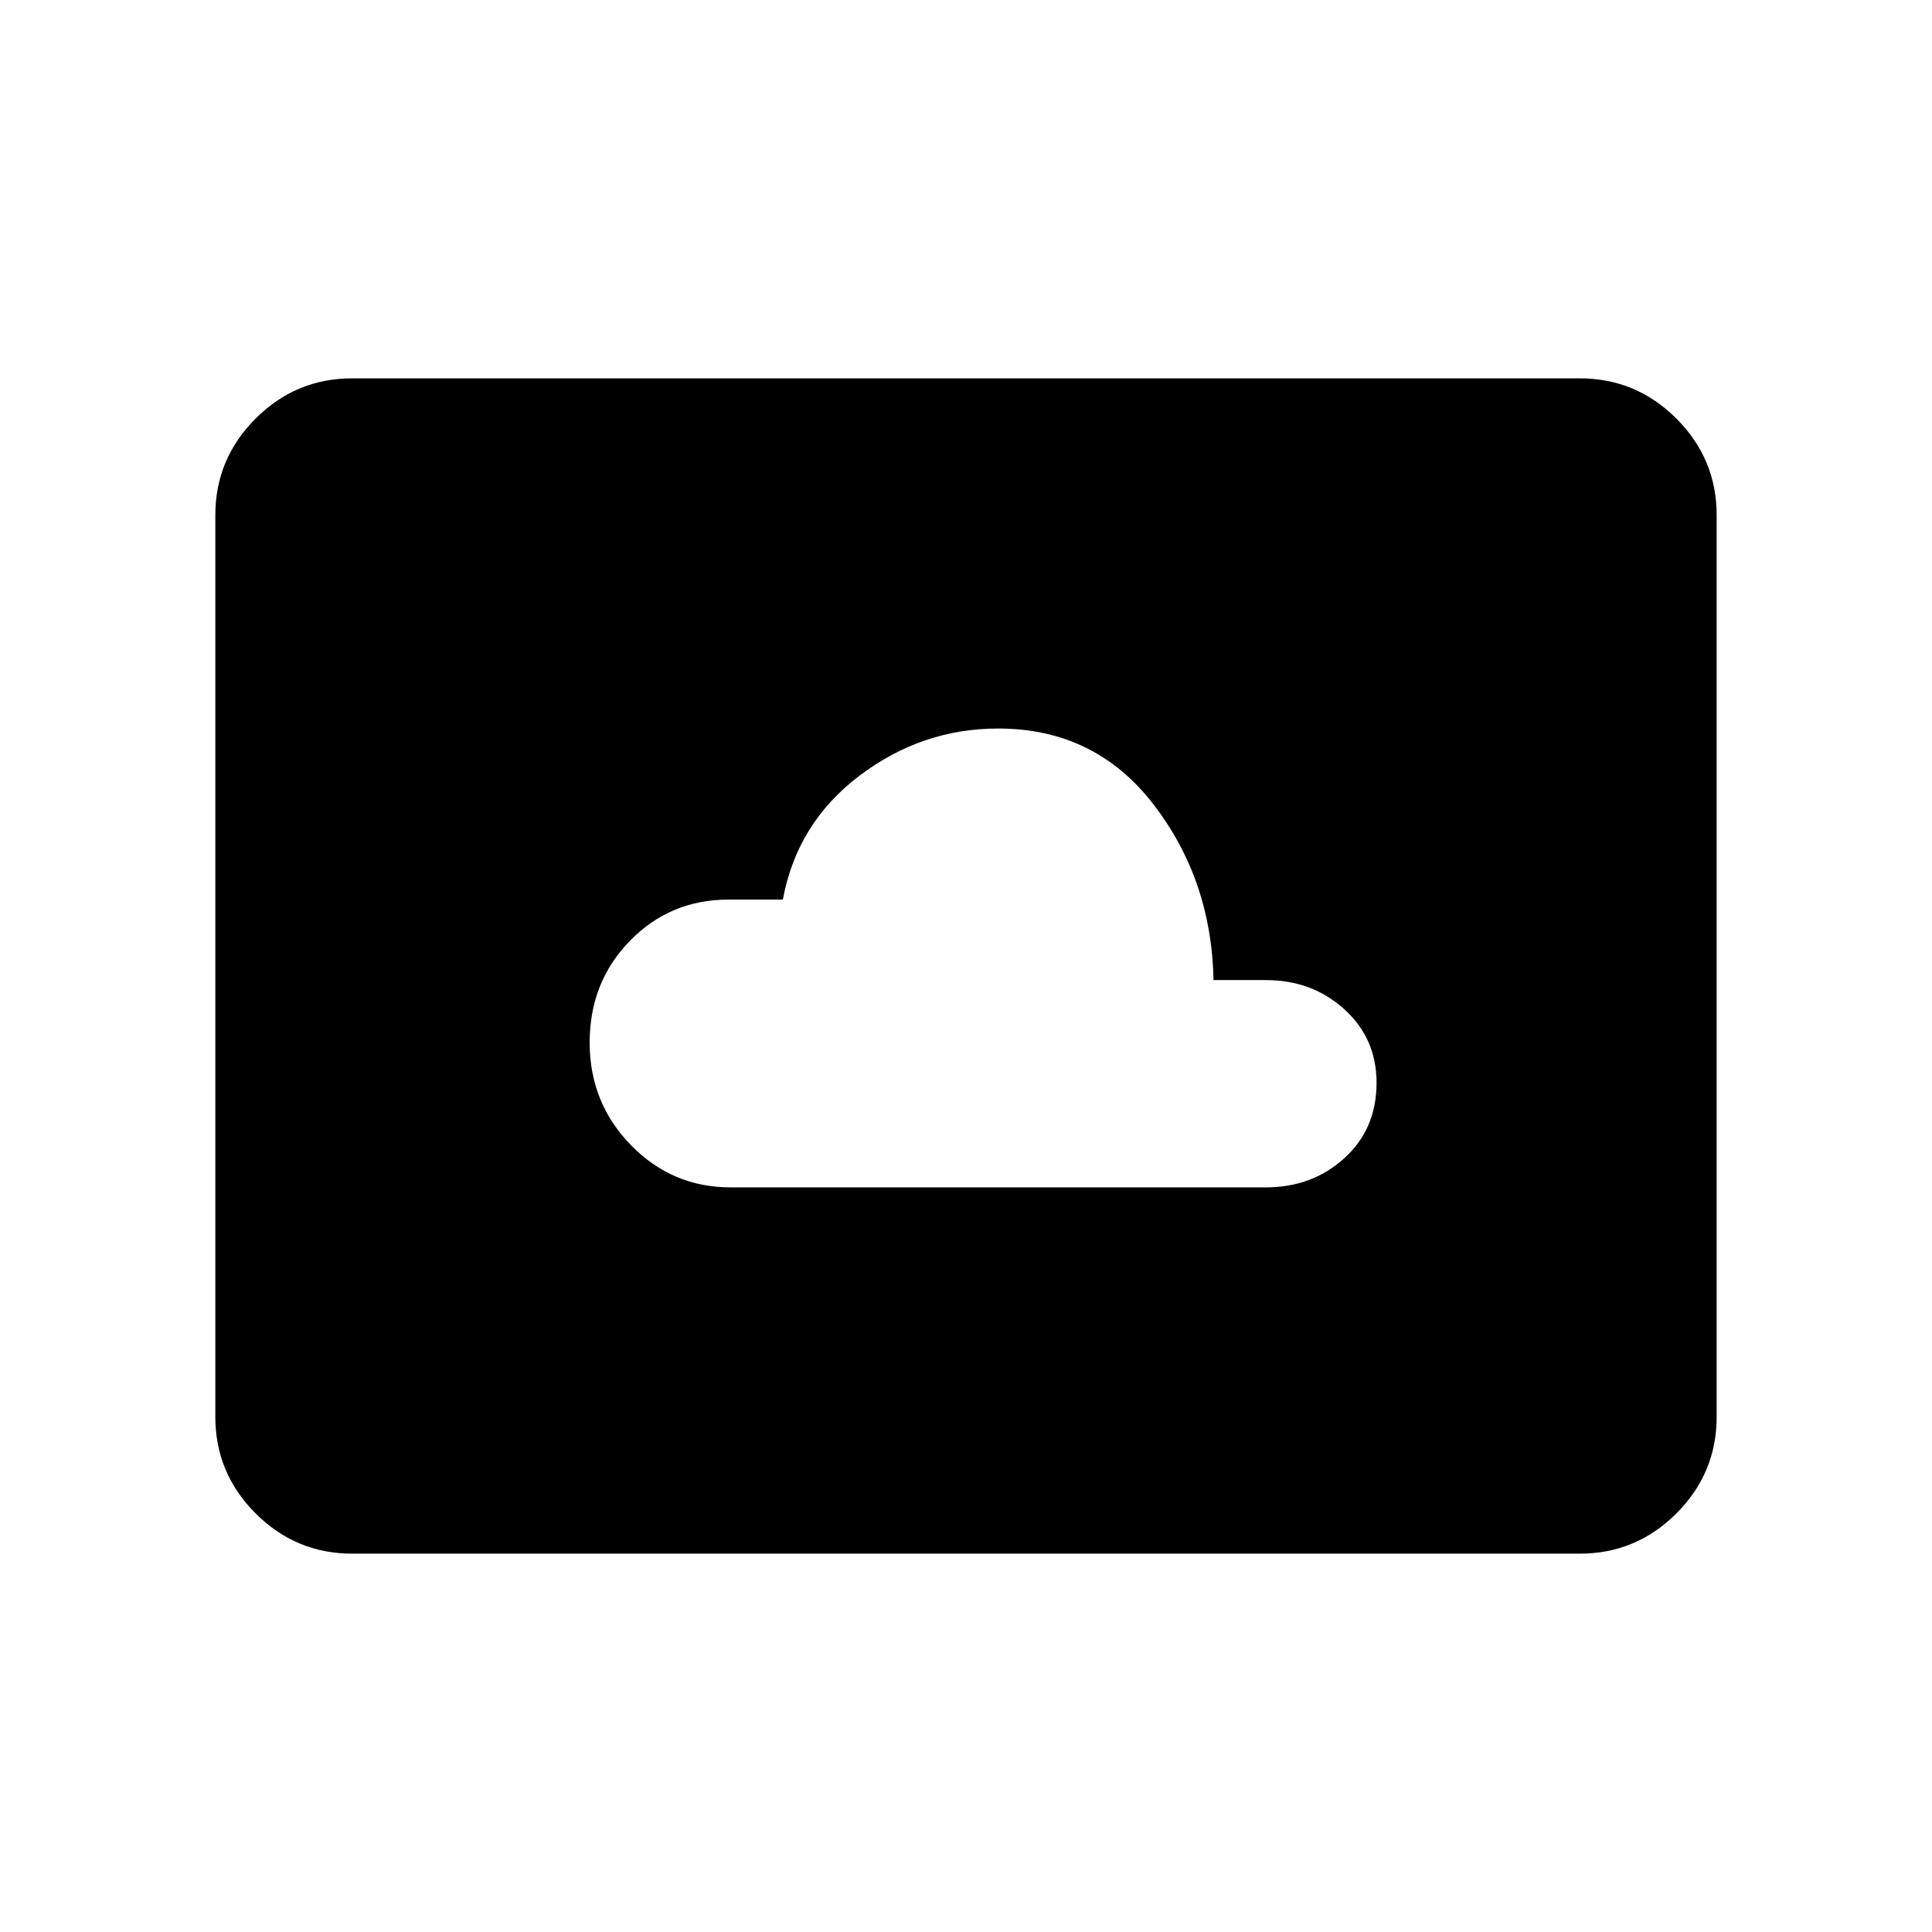 <svg xmlns="http://www.w3.org/2000/svg" height="48" width="48"><path d="M18.15 29.5H31.45Q32.6 29.5 33.4 28.775Q34.2 28.05 34.2 26.9Q34.2 25.8 33.4 25.075Q32.6 24.35 31.45 24.35H30.15Q30.1 21.85 28.65 19.975Q27.2 18.1 24.8 18.1Q22.9 18.1 21.35 19.275Q19.8 20.45 19.45 22.35H18.1Q16.65 22.35 15.65 23.375Q14.65 24.4 14.65 25.9Q14.65 27.4 15.675 28.45Q16.7 29.5 18.15 29.5ZM8.75 38.6Q7.35 38.6 6.35 37.6Q5.35 36.6 5.35 35.2V12.8Q5.35 11.4 6.35 10.4Q7.35 9.4 8.75 9.4H39.25Q40.65 9.4 41.65 10.4Q42.65 11.4 42.65 12.8V35.2Q42.65 36.6 41.65 37.6Q40.65 38.6 39.25 38.6Z"/></svg>
